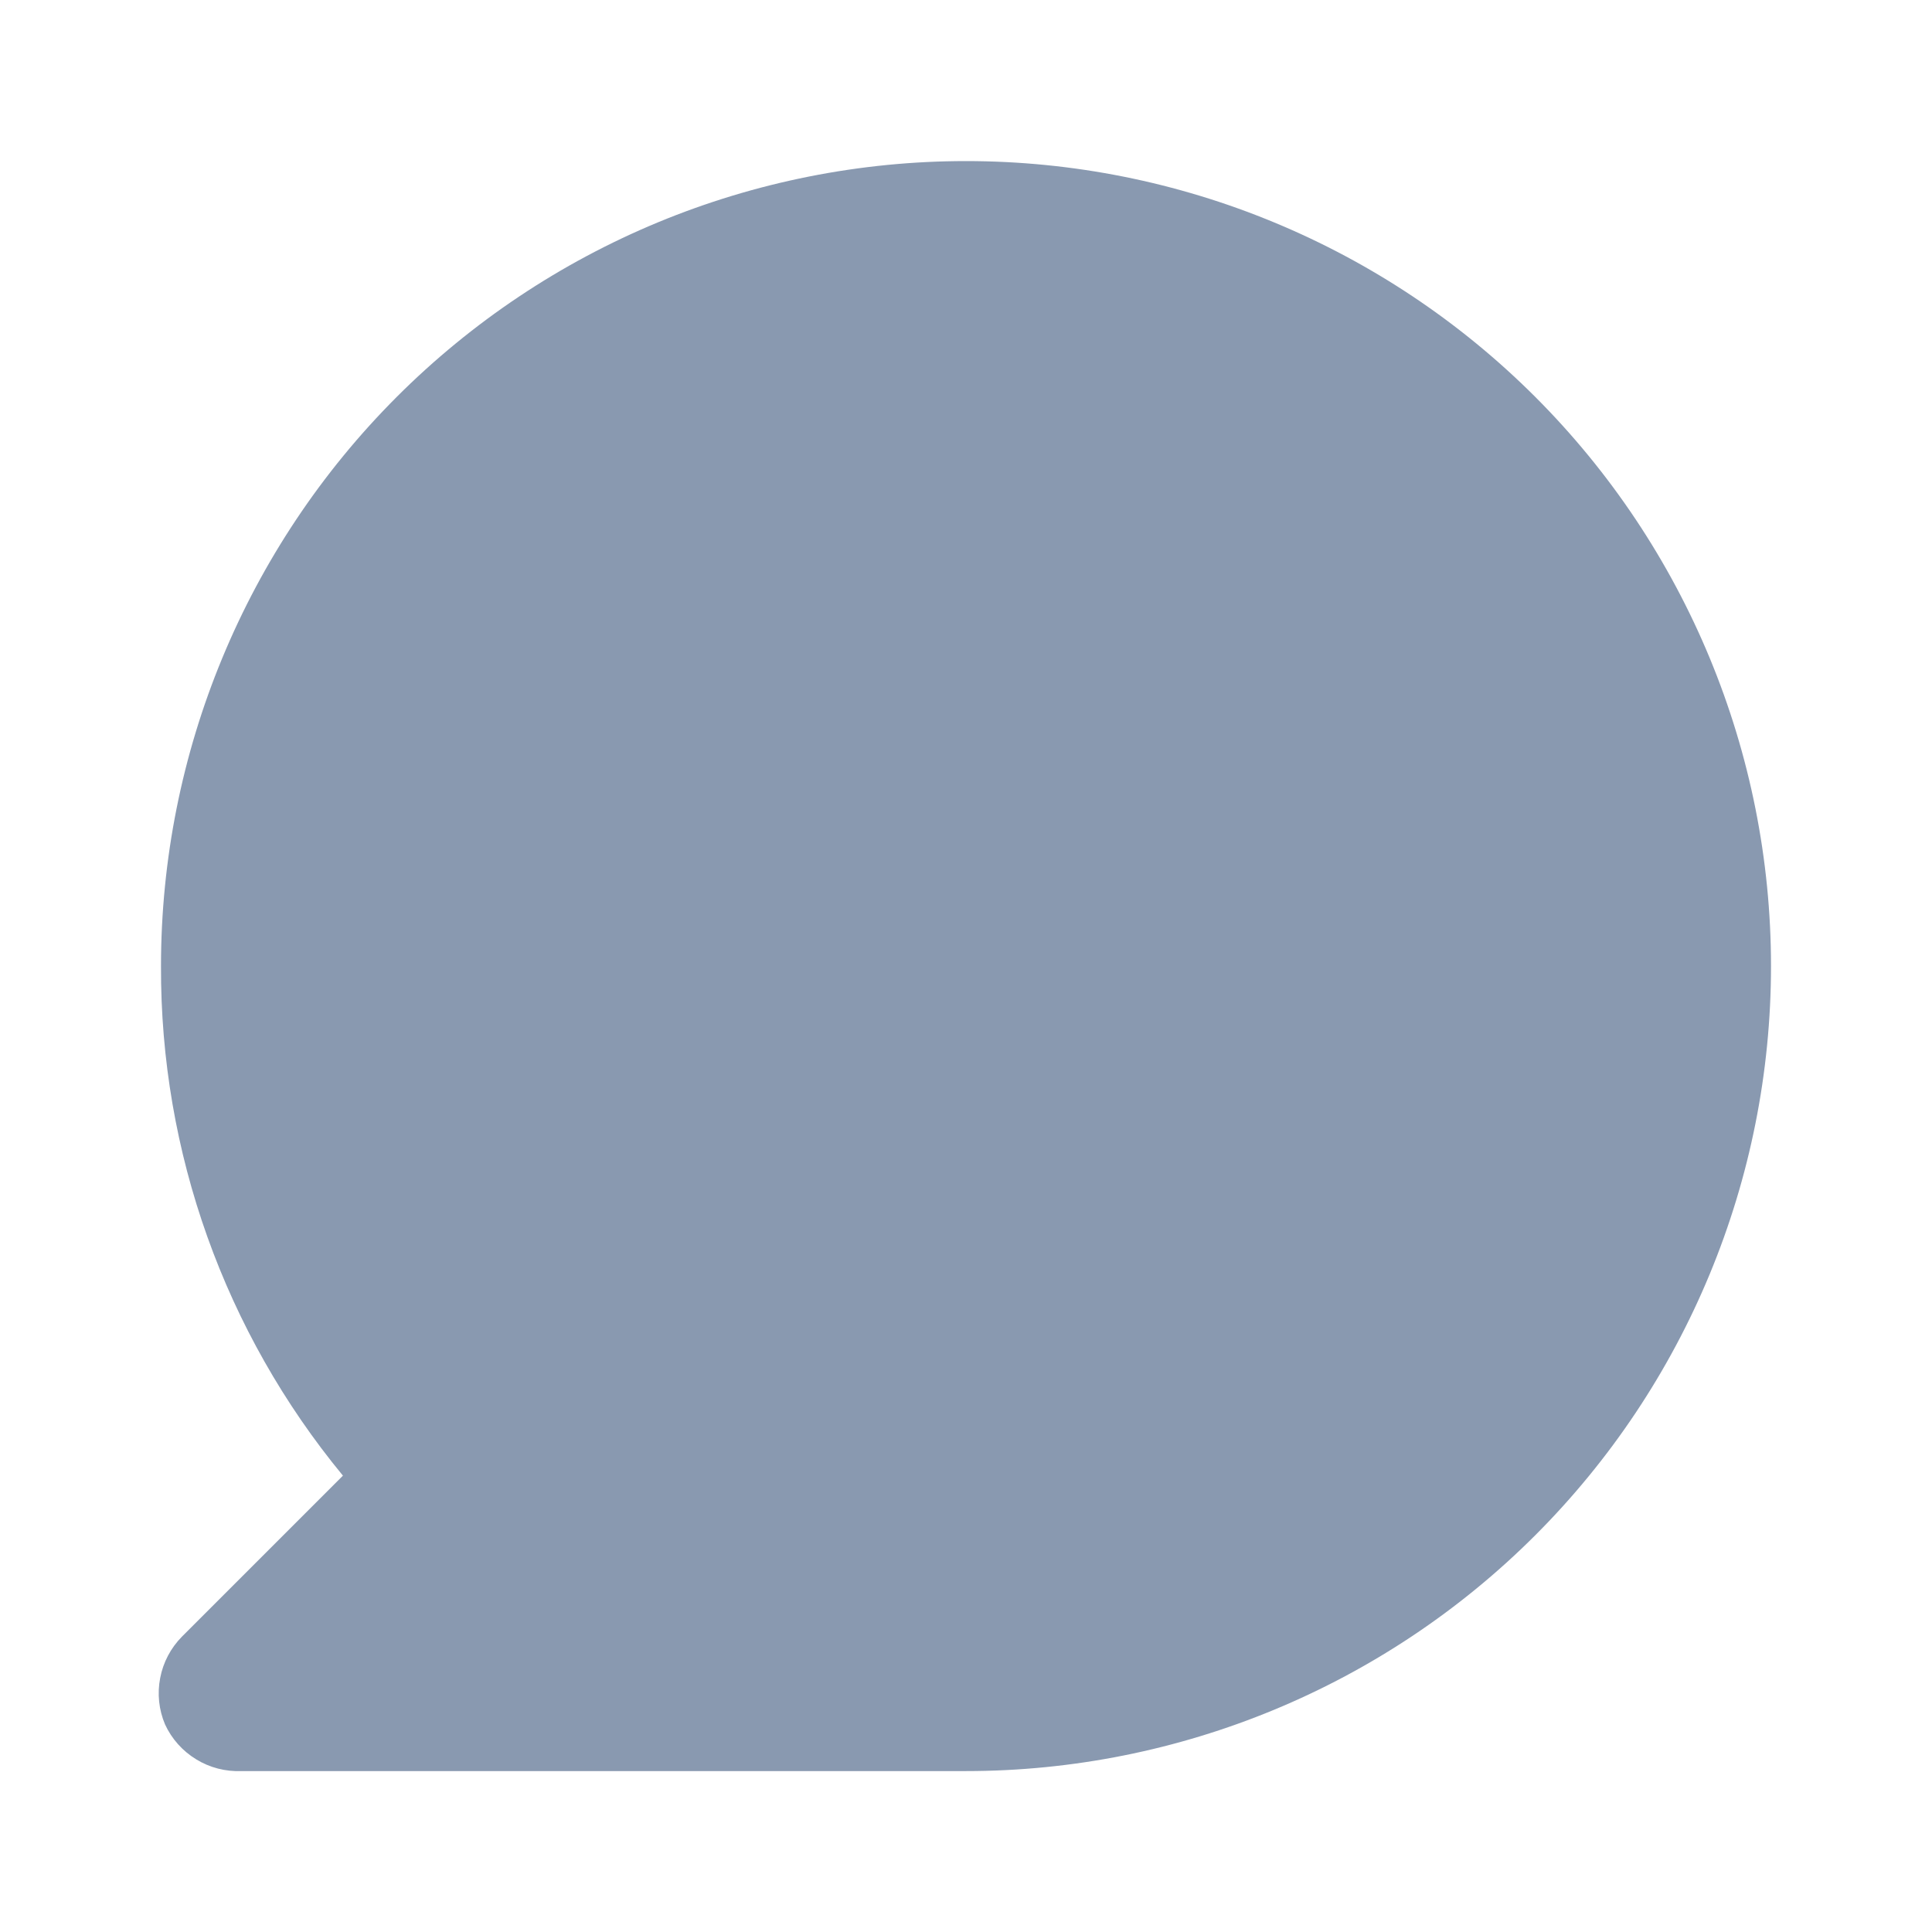 <svg width="24" height="24" viewBox="0 0 24 24" fill="none" xmlns="http://www.w3.org/2000/svg">
<path d="M12 2.001C10.687 2.001 9.386 2.26 8.173 2.762C6.96 3.265 5.858 4.001 4.929 4.93C3.054 6.805 2 9.349 2 12.001C1.991 14.31 2.791 16.549 4.26 18.331L2.26 20.331C2.121 20.472 2.027 20.65 1.99 20.844C1.952 21.038 1.973 21.239 2.05 21.421C2.133 21.601 2.268 21.752 2.437 21.855C2.606 21.959 2.802 22.009 3 22.001H12C14.652 22.001 17.196 20.947 19.071 19.072C20.946 17.197 22 14.653 22 12.001C22 9.349 20.946 6.805 19.071 4.93C17.196 3.055 14.652 2.001 12 2.001Z" fill="#8999B0"/>
</svg>
